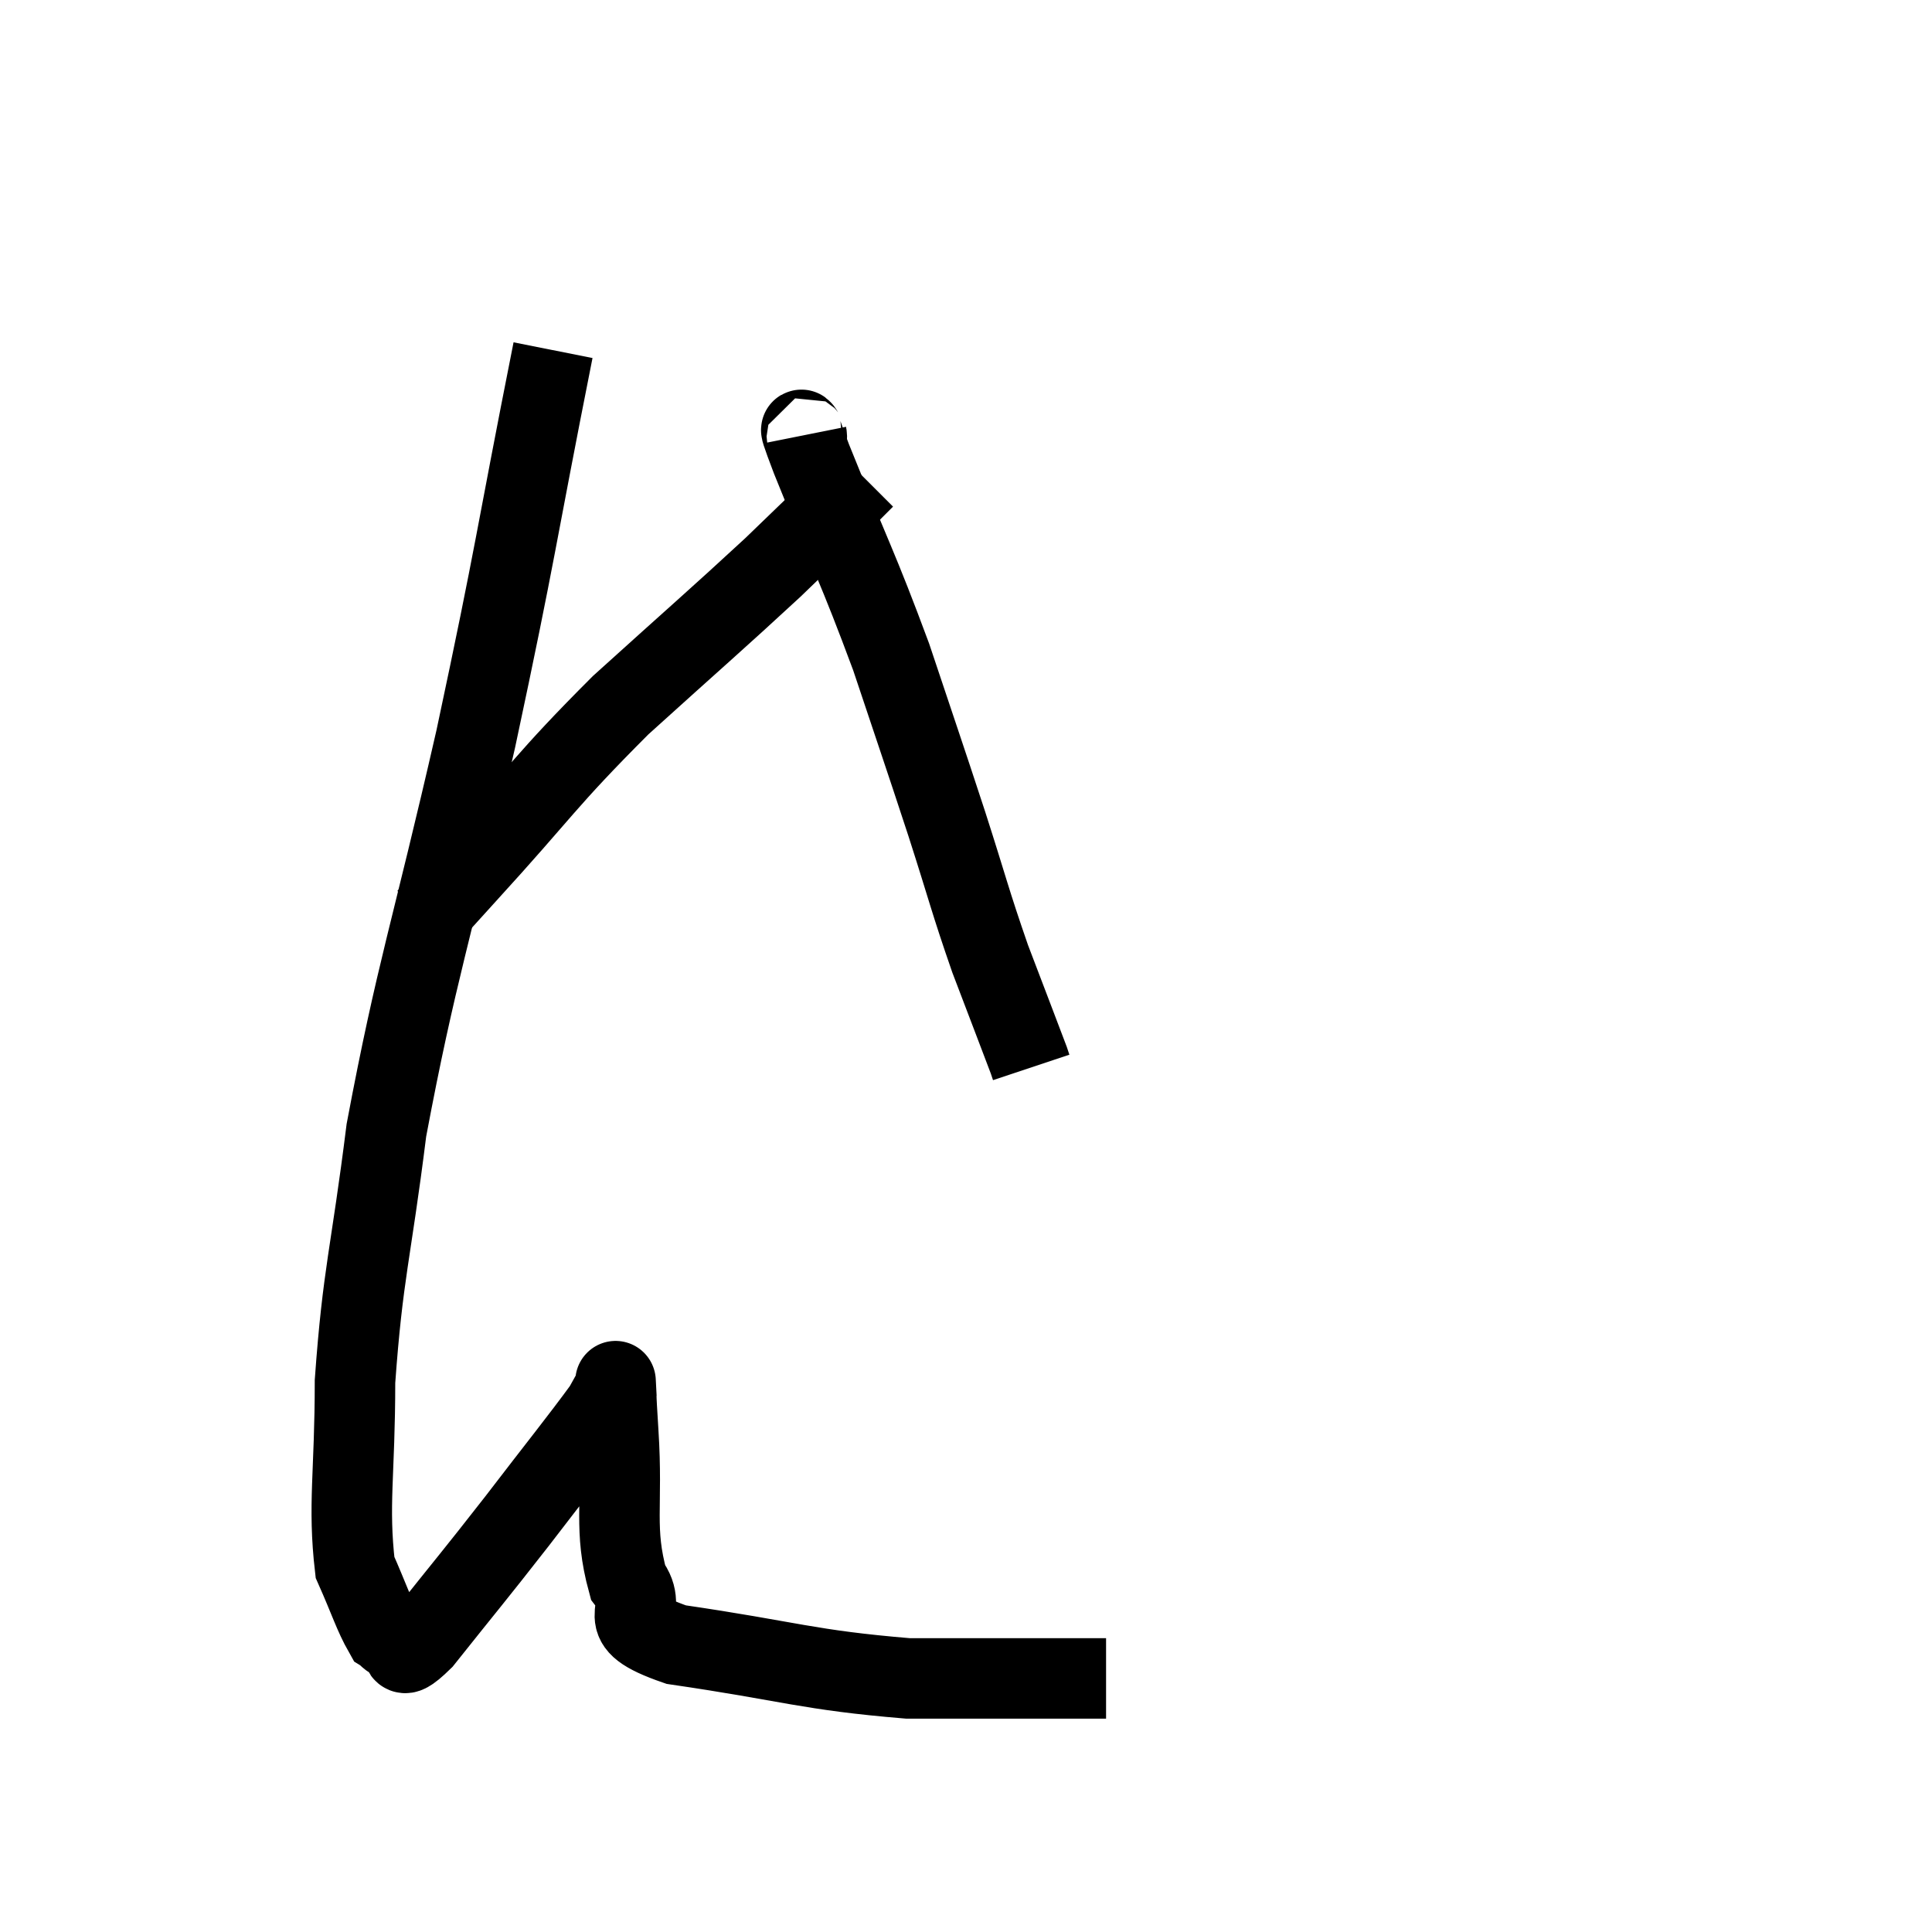 <svg width="48" height="48" viewBox="0 0 48 48" xmlns="http://www.w3.org/2000/svg"><path d="M 13.74 8.7 C 12.78 13.53, 12.855 13.515, 11.82 18.36 C 10.71 23.22, 10.35 24.09, 9.6 28.08 C 9.21 31.2, 9.015 31.605, 8.82 34.32 C 8.82 36.63, 8.64 37.38, 8.82 38.94 C 9.18 39.75, 9.285 40.11, 9.54 40.56 C 9.69 40.65, 9.6 40.695, 9.84 40.74 C 10.17 40.74, 9.75 41.475, 10.5 40.74 C 11.67 39.27, 11.715 39.24, 12.84 37.8 C 13.92 36.39, 14.385 35.82, 15 34.98 C 15.15 34.71, 15.225 34.575, 15.3 34.44 C 15.3 34.44, 15.285 34.155, 15.3 34.44 C 15.33 35.01, 15.285 34.365, 15.36 35.58 C 15.48 37.44, 15.24 37.98, 15.6 39.3 C 16.2 40.08, 15.06 40.26, 16.8 40.86 C 19.68 41.28, 20.04 41.49, 22.56 41.7 C 24.72 41.7, 25.65 41.7, 26.88 41.7 C 27.18 41.7, 27.33 41.7, 27.48 41.7 L 27.48 41.7" fill="none" stroke="black" stroke-width="2"></path><path d="M 10.62 22.8 C 11.1 22.26, 10.38 23.04, 11.58 21.72 C 13.5 19.62, 13.515 19.425, 15.42 17.52 C 17.31 15.81, 17.805 15.39, 19.2 14.1 C 20.1 13.23, 20.43 12.915, 21 12.36 L 21.48 11.88" fill="none" stroke="black" stroke-width="2"></path><path d="M 20.04 10.8 C 20.1 11.1, 19.635 10.02, 20.16 11.4 C 21.15 13.86, 21.3 14.055, 22.14 16.32 C 22.83 18.39, 22.905 18.585, 23.52 20.46 C 24.06 22.14, 24.09 22.35, 24.6 23.82 C 25.08 25.08, 25.305 25.665, 25.56 26.34 L 25.62 26.52" fill="none" stroke="black" stroke-width="2"></path></svg>